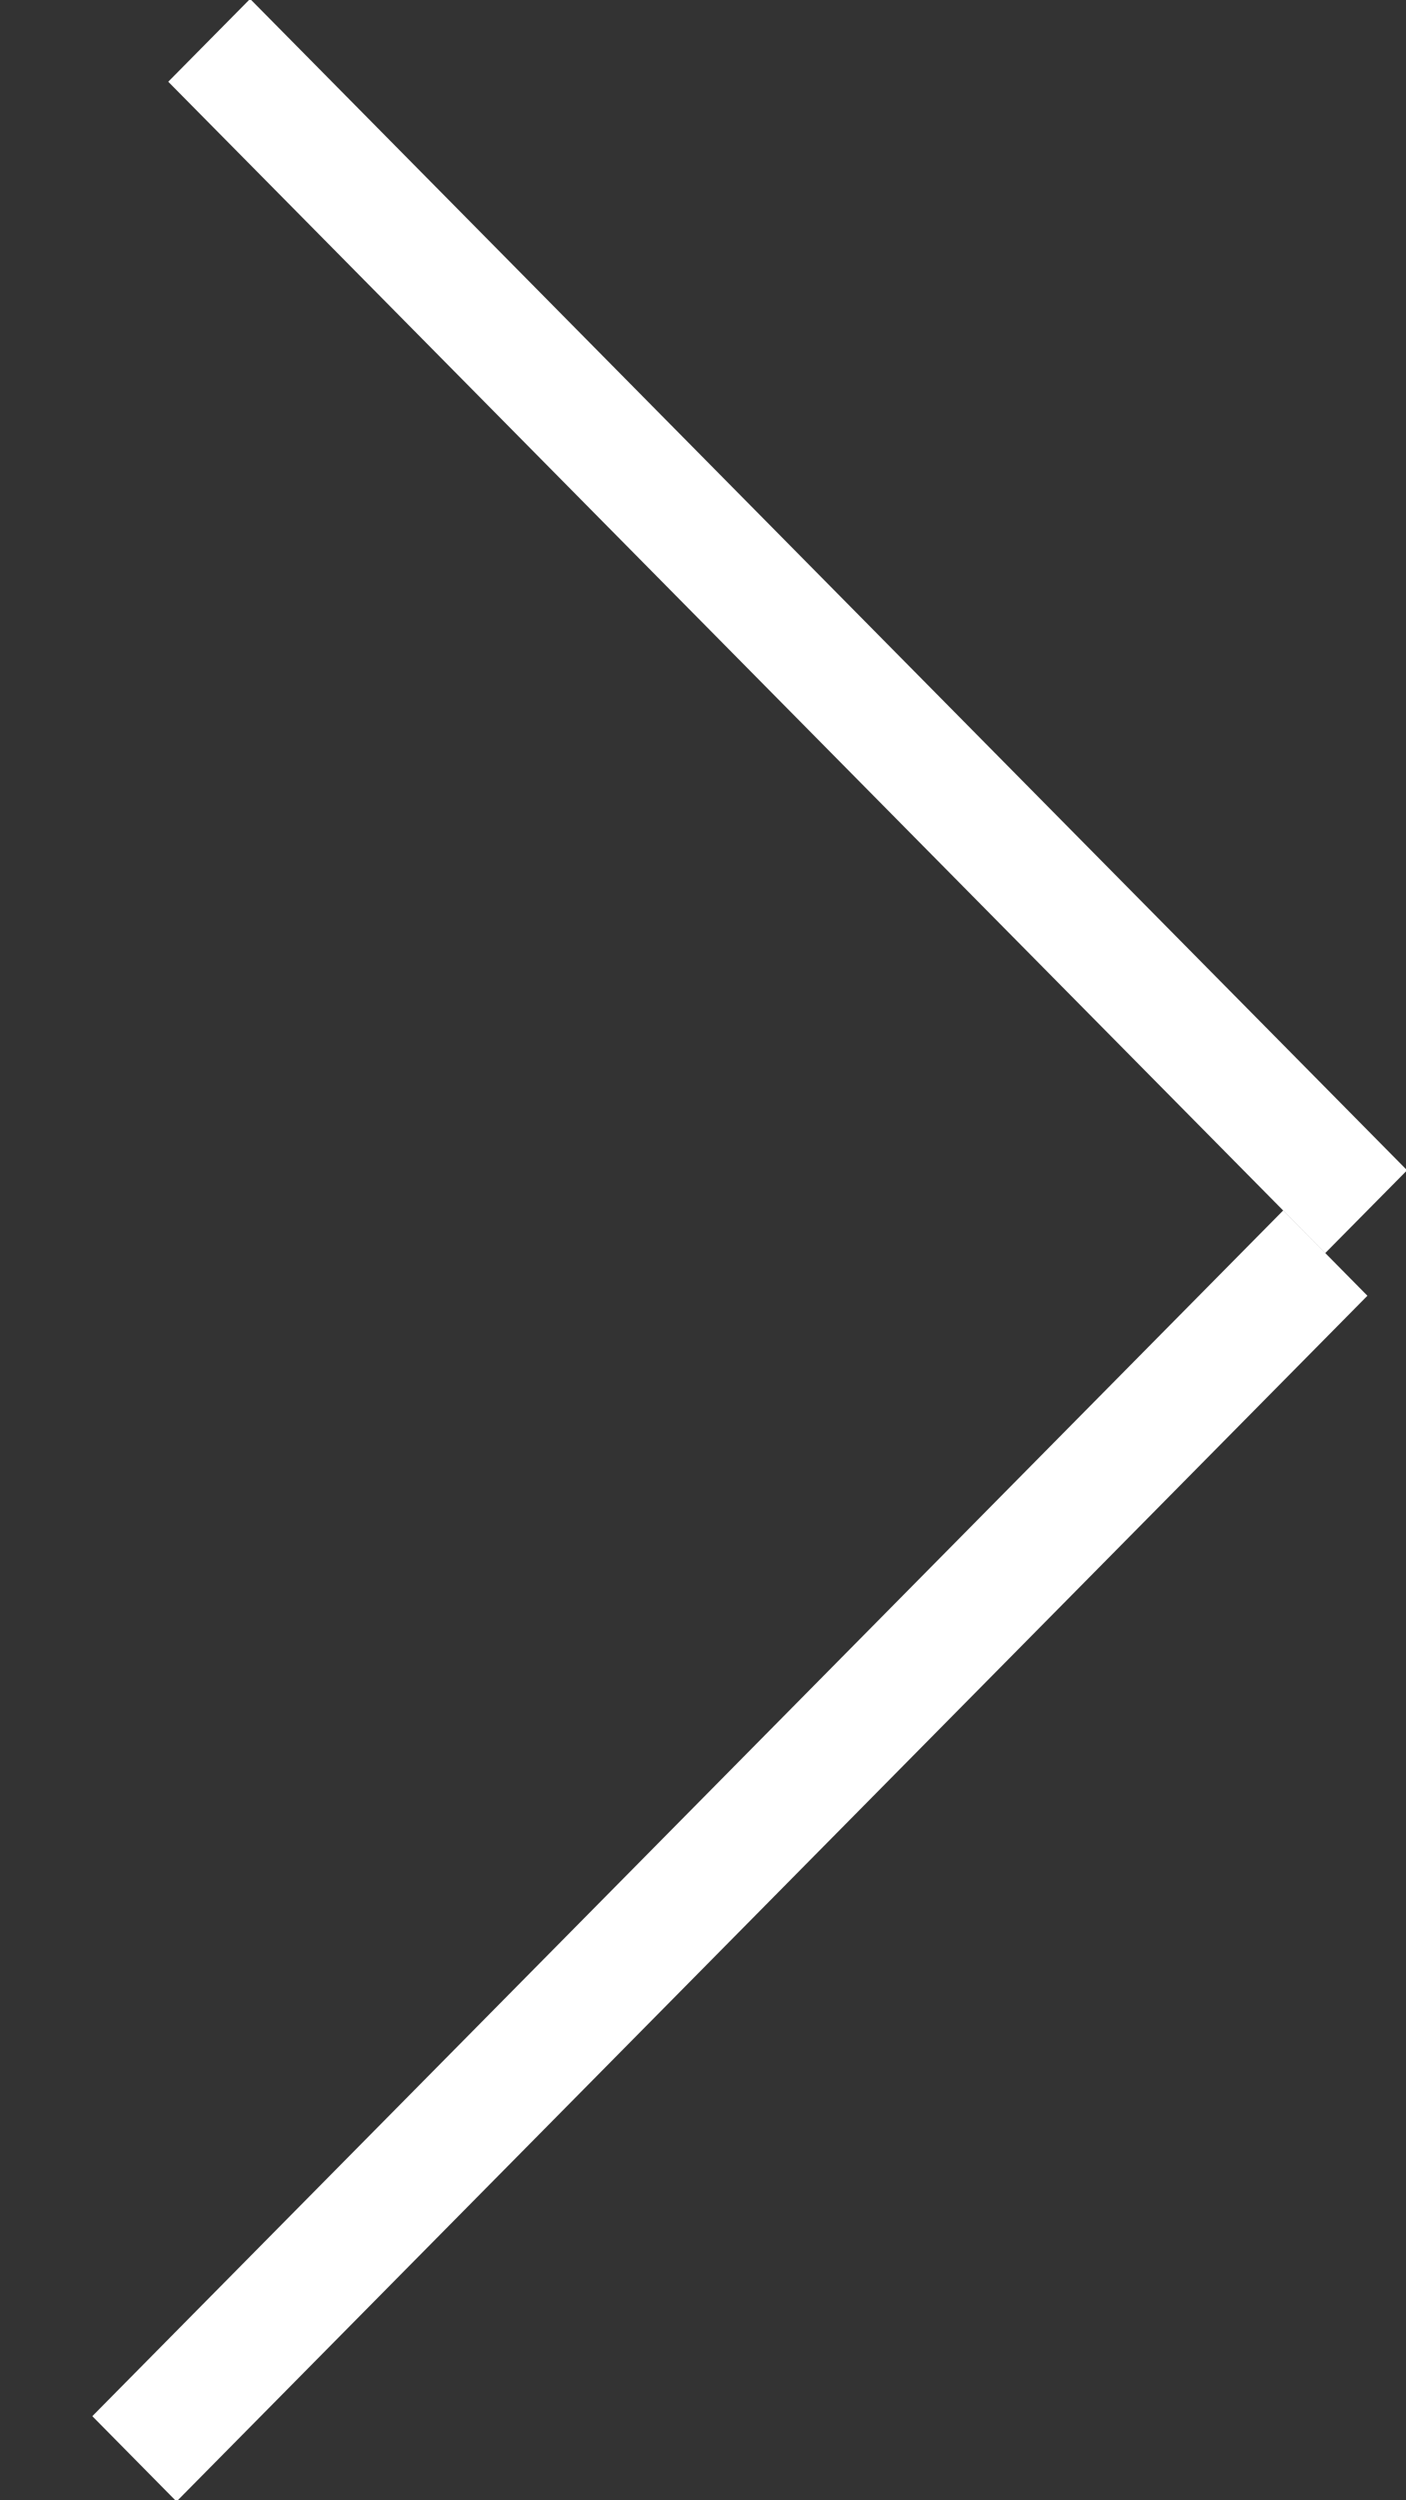 <svg 
xmlns="http://www.w3.org/2000/svg"
xmlns:xlink="http://www.w3.org/1999/xlink"
width="9px" height="16px">
    <rect width="100%" height="100%" fill="#333333" stroke="none"/>
    <path fill-rule="evenodd"  fill="rgb(255, 255, 255)"
d="M8.483,8.019 L1.077,0.523 L1.601,-0.007 L9.007,7.489 L8.483,8.019 ZM8.753,8.292 L1.130,16.008 L0.591,15.462 L8.214,7.746 L8.753,8.292 Z"/>
</svg>